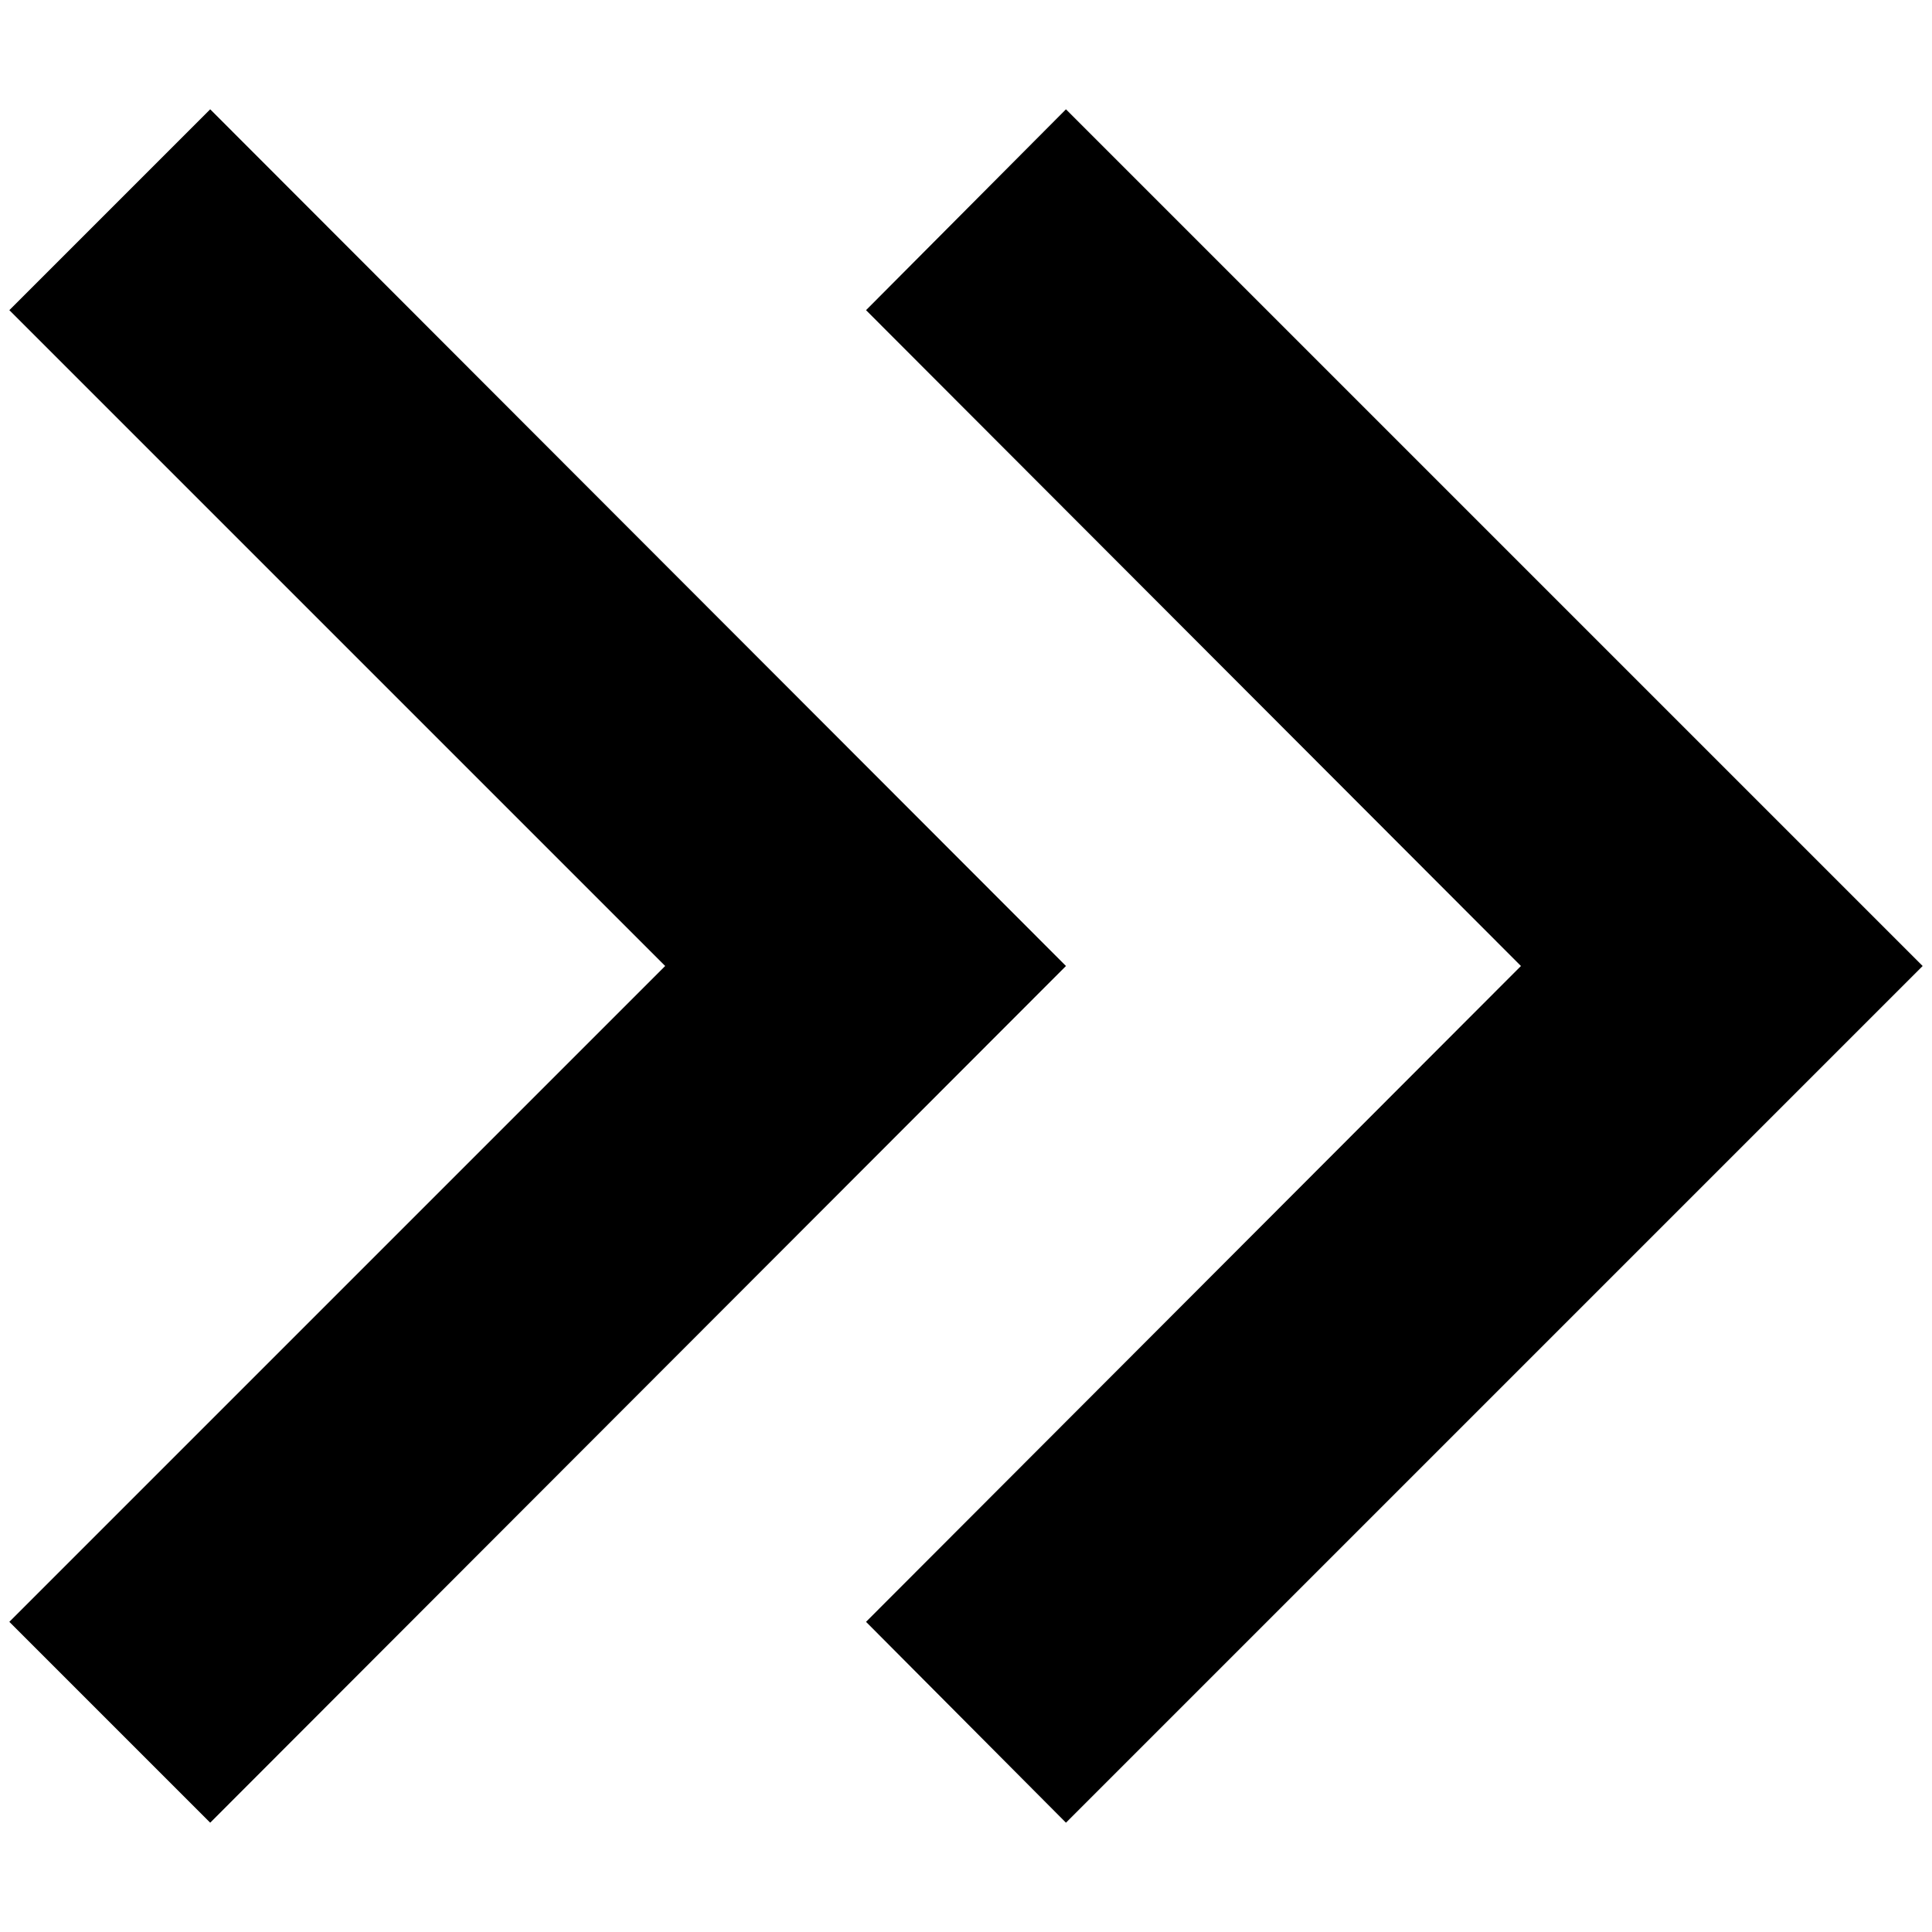 <?xml version="1.0" standalone="no"?>
<!DOCTYPE svg PUBLIC "-//W3C//DTD SVG 1.1//EN" "http://www.w3.org/Graphics/SVG/1.1/DTD/svg11.dtd" >
<svg xmlns="http://www.w3.org/2000/svg" xmlns:xlink="http://www.w3.org/1999/xlink" version="1.1" width="2048" height="2048" viewBox="-10 0 2068 2048">
   <path fill="currentColor"
d="M0 322l215 -215l916 917l-916 917l-215 -215l702 -702zM917 322l214 -215l917 917l-917 917l-214 -215l701 -702z" />
</svg>
